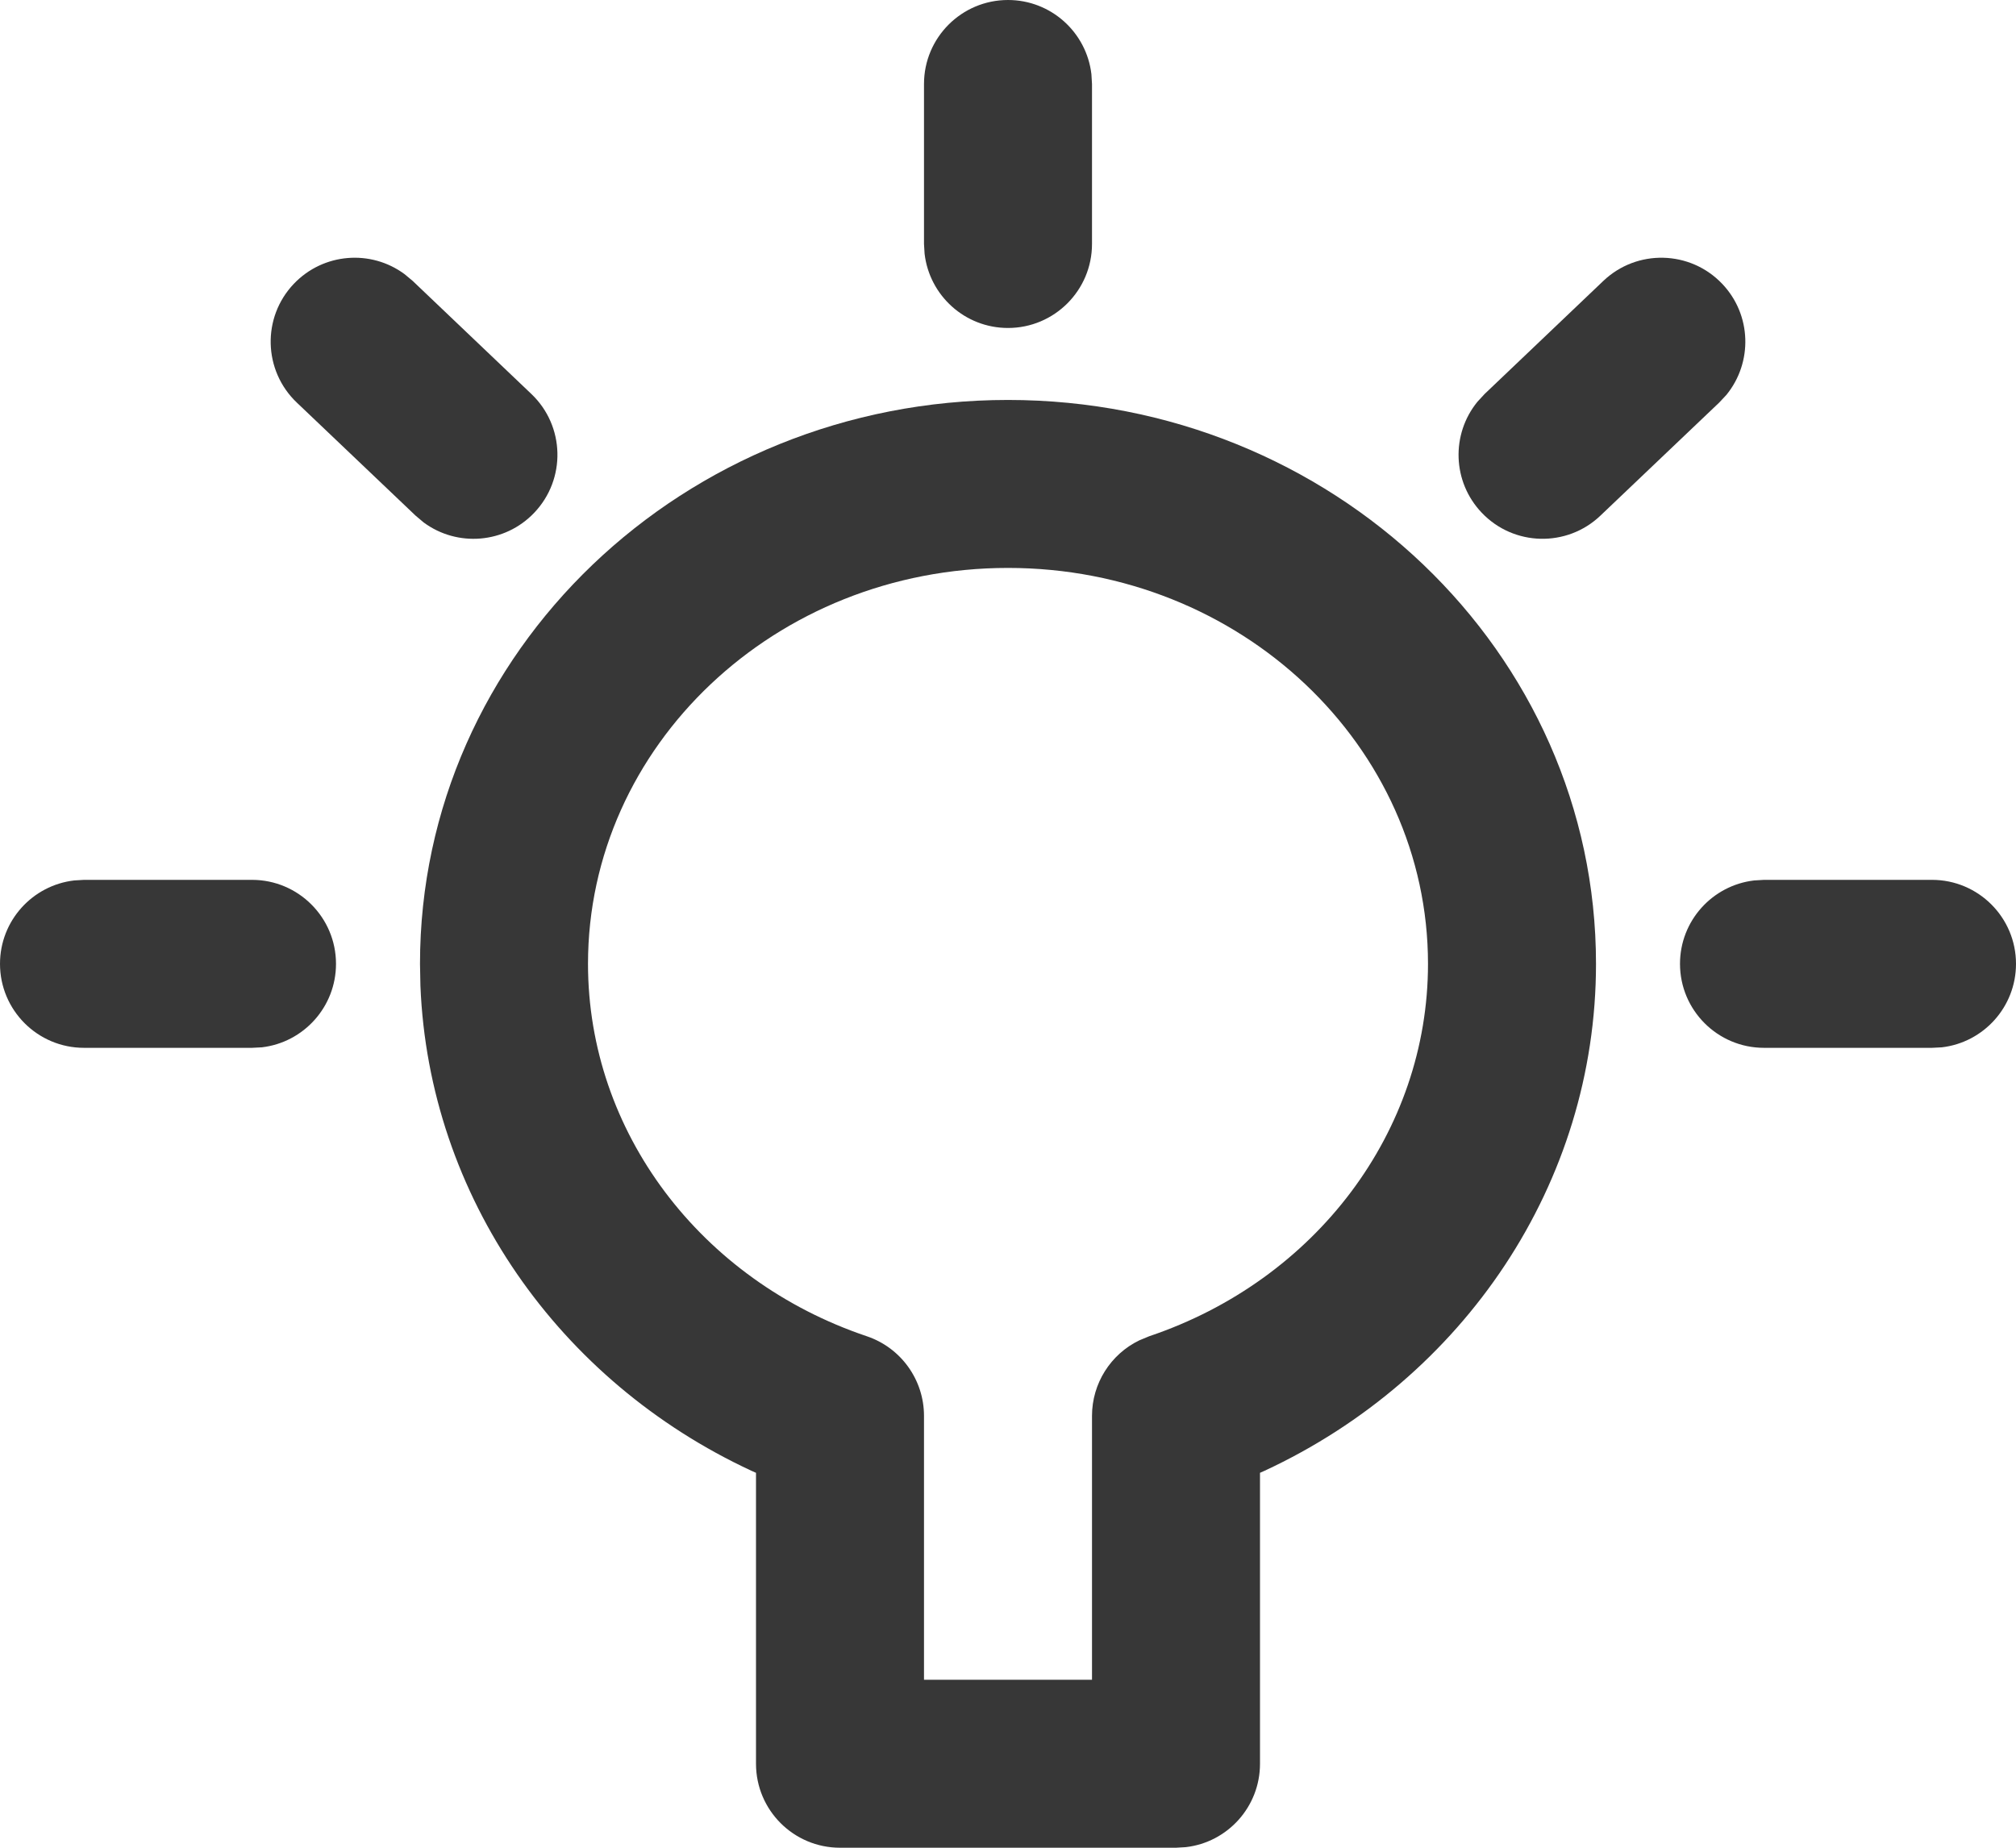 <svg width="24" height="22" viewBox="0 0 24 22" fill="none" xmlns="http://www.w3.org/2000/svg">
<path d="M3 10.476C3.552 10.476 4 10.924 4 11.476C4 11.989 3.614 12.412 3.117 12.47L3 12.476H1C0.448 12.476 0 12.028 0 11.476C0 10.963 0.386 10.541 0.883 10.483L1 10.476H3Z" fill="#373737"/>
<path d="M3.498 3.379C3.85 3.01 4.416 2.968 4.816 3.264L4.912 3.344L6.326 4.691C6.726 5.072 6.741 5.705 6.36 6.105C6.009 6.474 5.442 6.516 5.043 6.22L4.947 6.139L3.533 4.793C3.133 4.412 3.117 3.779 3.498 3.379Z" fill="#373737"/>
<path d="M12 0C12.513 0 12.935 0.386 12.993 0.883L13 1V2.905C13 3.457 12.552 3.905 12 3.905C11.487 3.905 11.065 3.519 11.007 3.021L11 2.905V1C11 0.448 11.448 0 12 0Z" fill="#373737"/>
<path d="M19.088 3.344C19.488 2.964 20.121 2.979 20.502 3.379C20.854 3.748 20.867 4.316 20.553 4.701L20.467 4.793L19.053 6.139C18.654 6.52 18.02 6.505 17.64 6.105C17.288 5.736 17.274 5.168 17.589 4.783L17.674 4.691L19.088 3.344Z" fill="#373737"/>
<path d="M23 10.476C23.552 10.476 24 10.924 24 11.476C24 11.989 23.614 12.412 23.117 12.47L23 12.476H21C20.448 12.476 20 12.028 20 11.476C20 10.963 20.386 10.541 20.883 10.483L21 10.476H23Z" fill="#373737"/>
<path fill-rule="evenodd" clip-rule="evenodd" d="M5 11.476C5 7.757 8.144 4.762 12 4.762C15.856 4.762 19 7.757 19 11.476C19 14.092 17.426 16.41 15.054 17.512L15 17.536V21C15 21.513 14.614 21.936 14.117 21.993L14 22H10C9.448 22 9 21.552 9 21V17.536L8.946 17.512C6.653 16.447 5.106 14.245 5.005 11.737L5 11.476ZM17 11.476C17 8.883 14.772 6.762 12 6.762C9.228 6.762 7 8.883 7 11.476C7 13.475 8.339 15.243 10.319 15.91C10.726 16.047 11 16.429 11 16.858V20H13V16.858C13 16.472 13.222 16.124 13.563 15.959L13.681 15.91C15.662 15.243 17 13.475 17 11.476Z" fill="#373737"/>
</svg>
